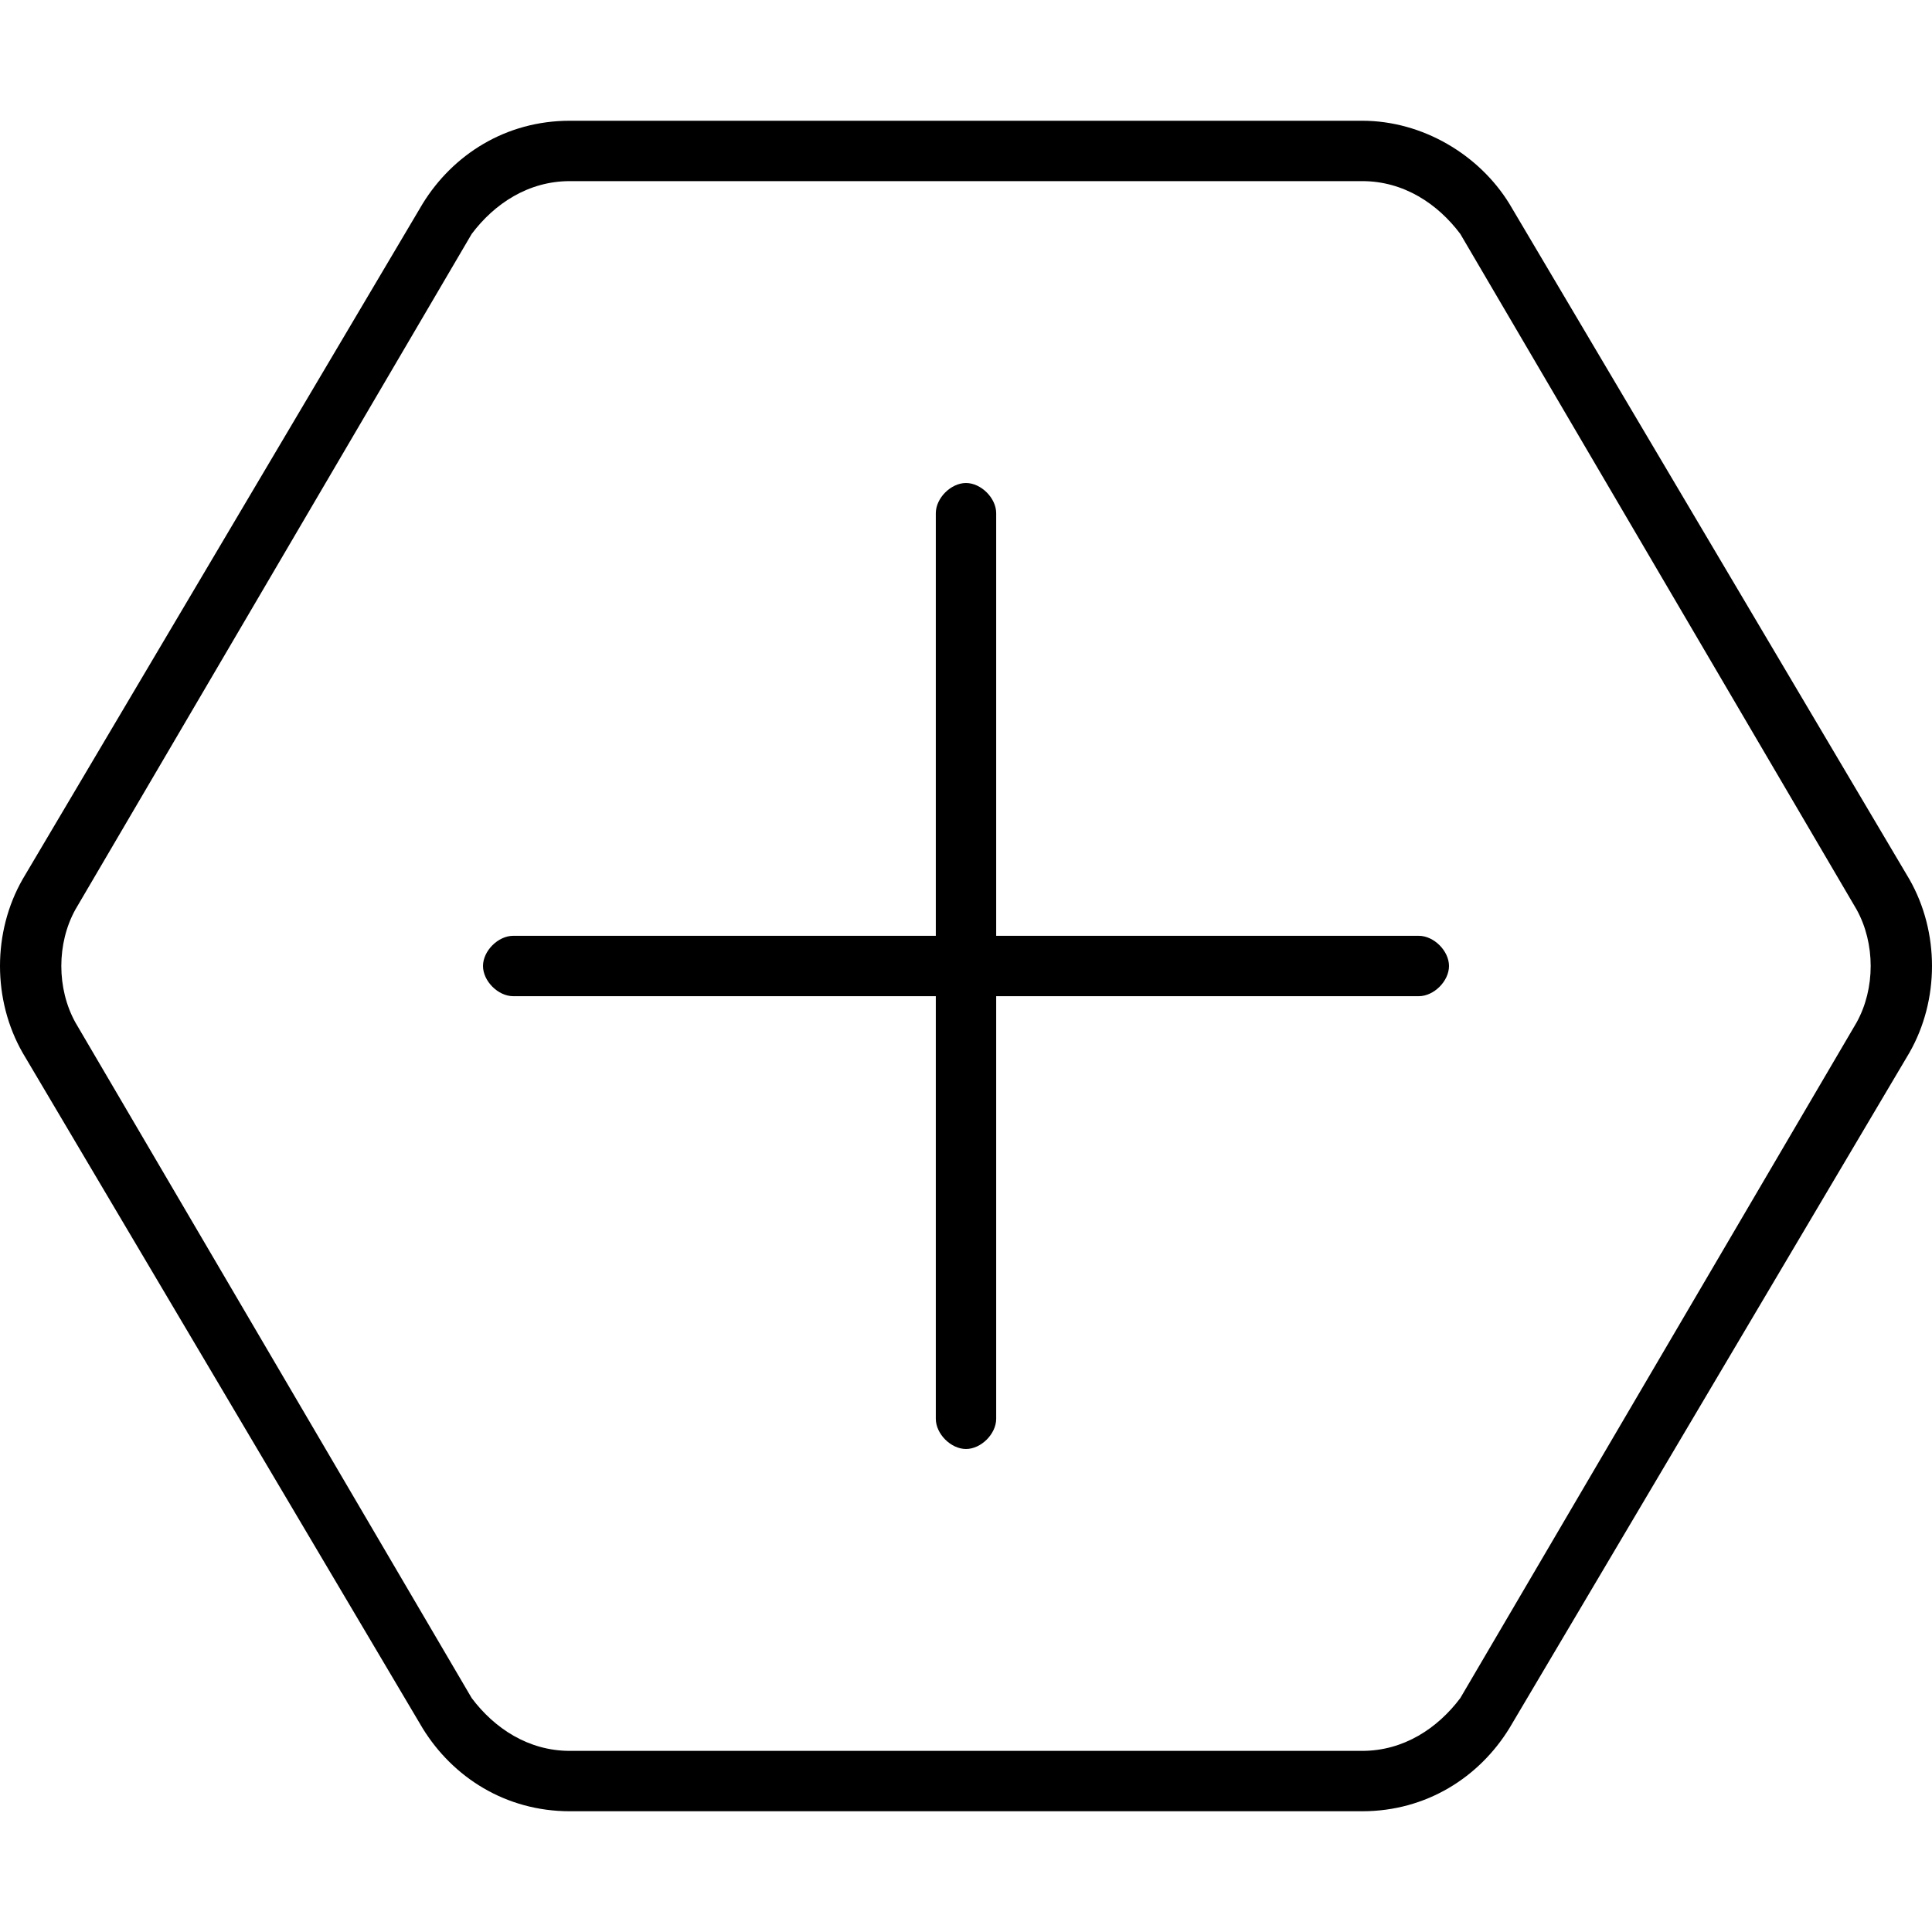 <svg xmlns="http://www.w3.org/2000/svg" viewBox="0 0 512 512"><!-- Font Awesome Pro 6.0.0-alpha1 by @fontawesome - https://fontawesome.com License - https://fontawesome.com/license (Commercial License) --><path d="M376 248H264V136C264 132 260 128 256 128S248 132 248 136V248H136C132 248 128 252 128 256S132 264 136 264H248V376C248 380 252 384 256 384S264 380 264 376V264H376C380 264 384 260 384 256S380 248 376 248ZM506 233L400 54C392 41 377 32 361 32H151C134 32 120 41 112 54L6 233C-2 247 -2 265 6 279L112 458C120 471 134 480 151 480H361C378 480 392 471 400 458L506 279C514 265 514 247 506 233ZM492 271L387 450C381 458 372 464 361 464H151C140 464 131 458 125 450L20 271C15 262 15 250 20 241L125 62C131 54 140 48 151 48H361C372 48 381 54 387 62L492 241C497 250 497 262 492 271Z"/></svg>
